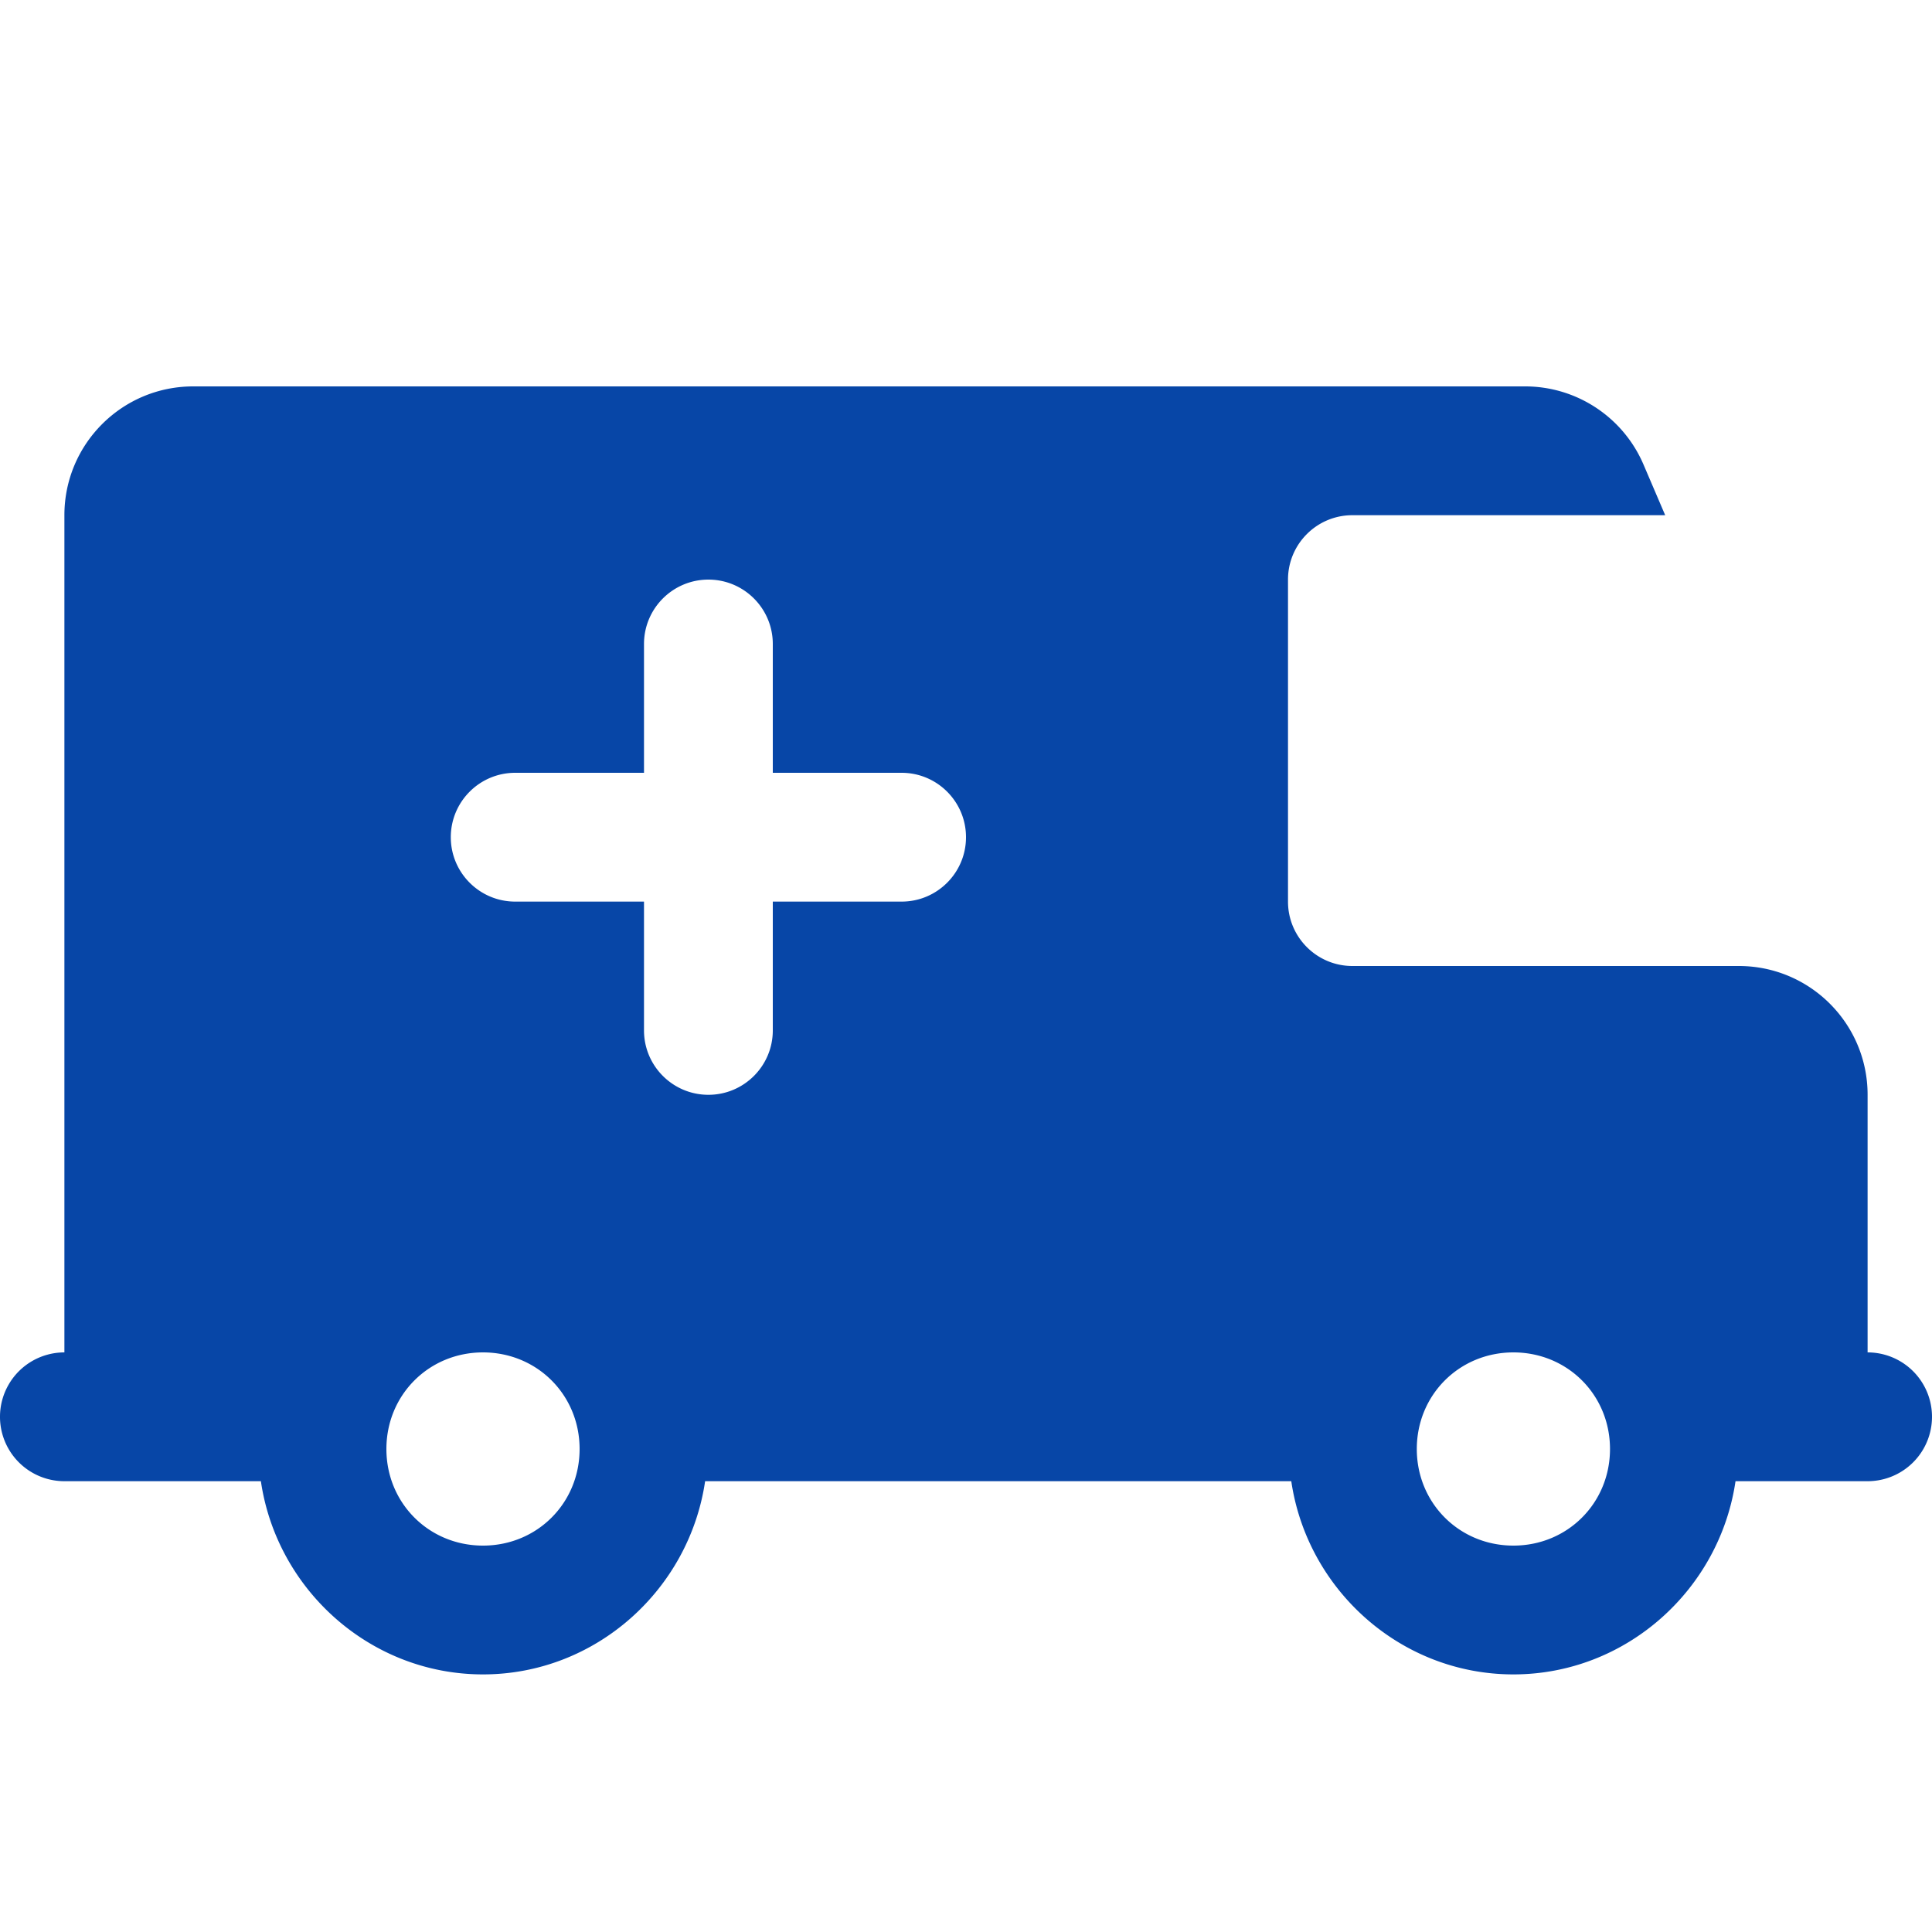 <svg xmlns="http://www.w3.org/2000/svg" xmlns:xlink="http://www.w3.org/1999/xlink" viewBox="0 0 30 30" fill="#0746A7">
  <path d="M3 6C1.895 6 1 6.895 1 8L1 21 A 1 1 0 1 0 1 23L3 23L4.051 23C4.298 24.685 5.75 26 7.5 26C9.25 26 10.702 24.685 10.949 23L20.051 23C20.298 24.685 21.75 26 23.5 26C25.25 26 26.702 24.685 26.949 23L28 23L29 23 A 1 1 0 1 0 29 21L29 17C29 15.895 28.105 15 27 15L21 15C20.448 15 20 14.552 20 14L20 9C20 8.448 20.448 8 21 8L25.857 8L25.52 7.213C25.205 6.478 24.482 6 23.682 6L3 6 z M 11 9C11.552 9 12 9.448 12 10L12 12L14 12C14.552 12 15 12.448 15 13C15 13.552 14.552 14 14 14L12 14L12 16C12 16.552 11.552 17 11 17C10.448 17 10 16.552 10 16L10 14L8 14C7.448 14 7 13.552 7 13C7 12.448 7.448 12 8 12L10 12L10 10C10 9.448 10.448 9 11 9 z M 7.5 21C8.34 21 9 21.66 9 22.5C9 23.34 8.34 24 7.5 24C6.66 24 6 23.34 6 22.5C6 21.66 6.66 21 7.5 21 z M 23.5 21C24.34 21 25 21.66 25 22.5C25 23.34 24.34 24 23.5 24C22.66 24 22 23.34 22 22.5C22 21.66 22.66 21 23.5 21 z" fill="#0746A7" />
</svg>
